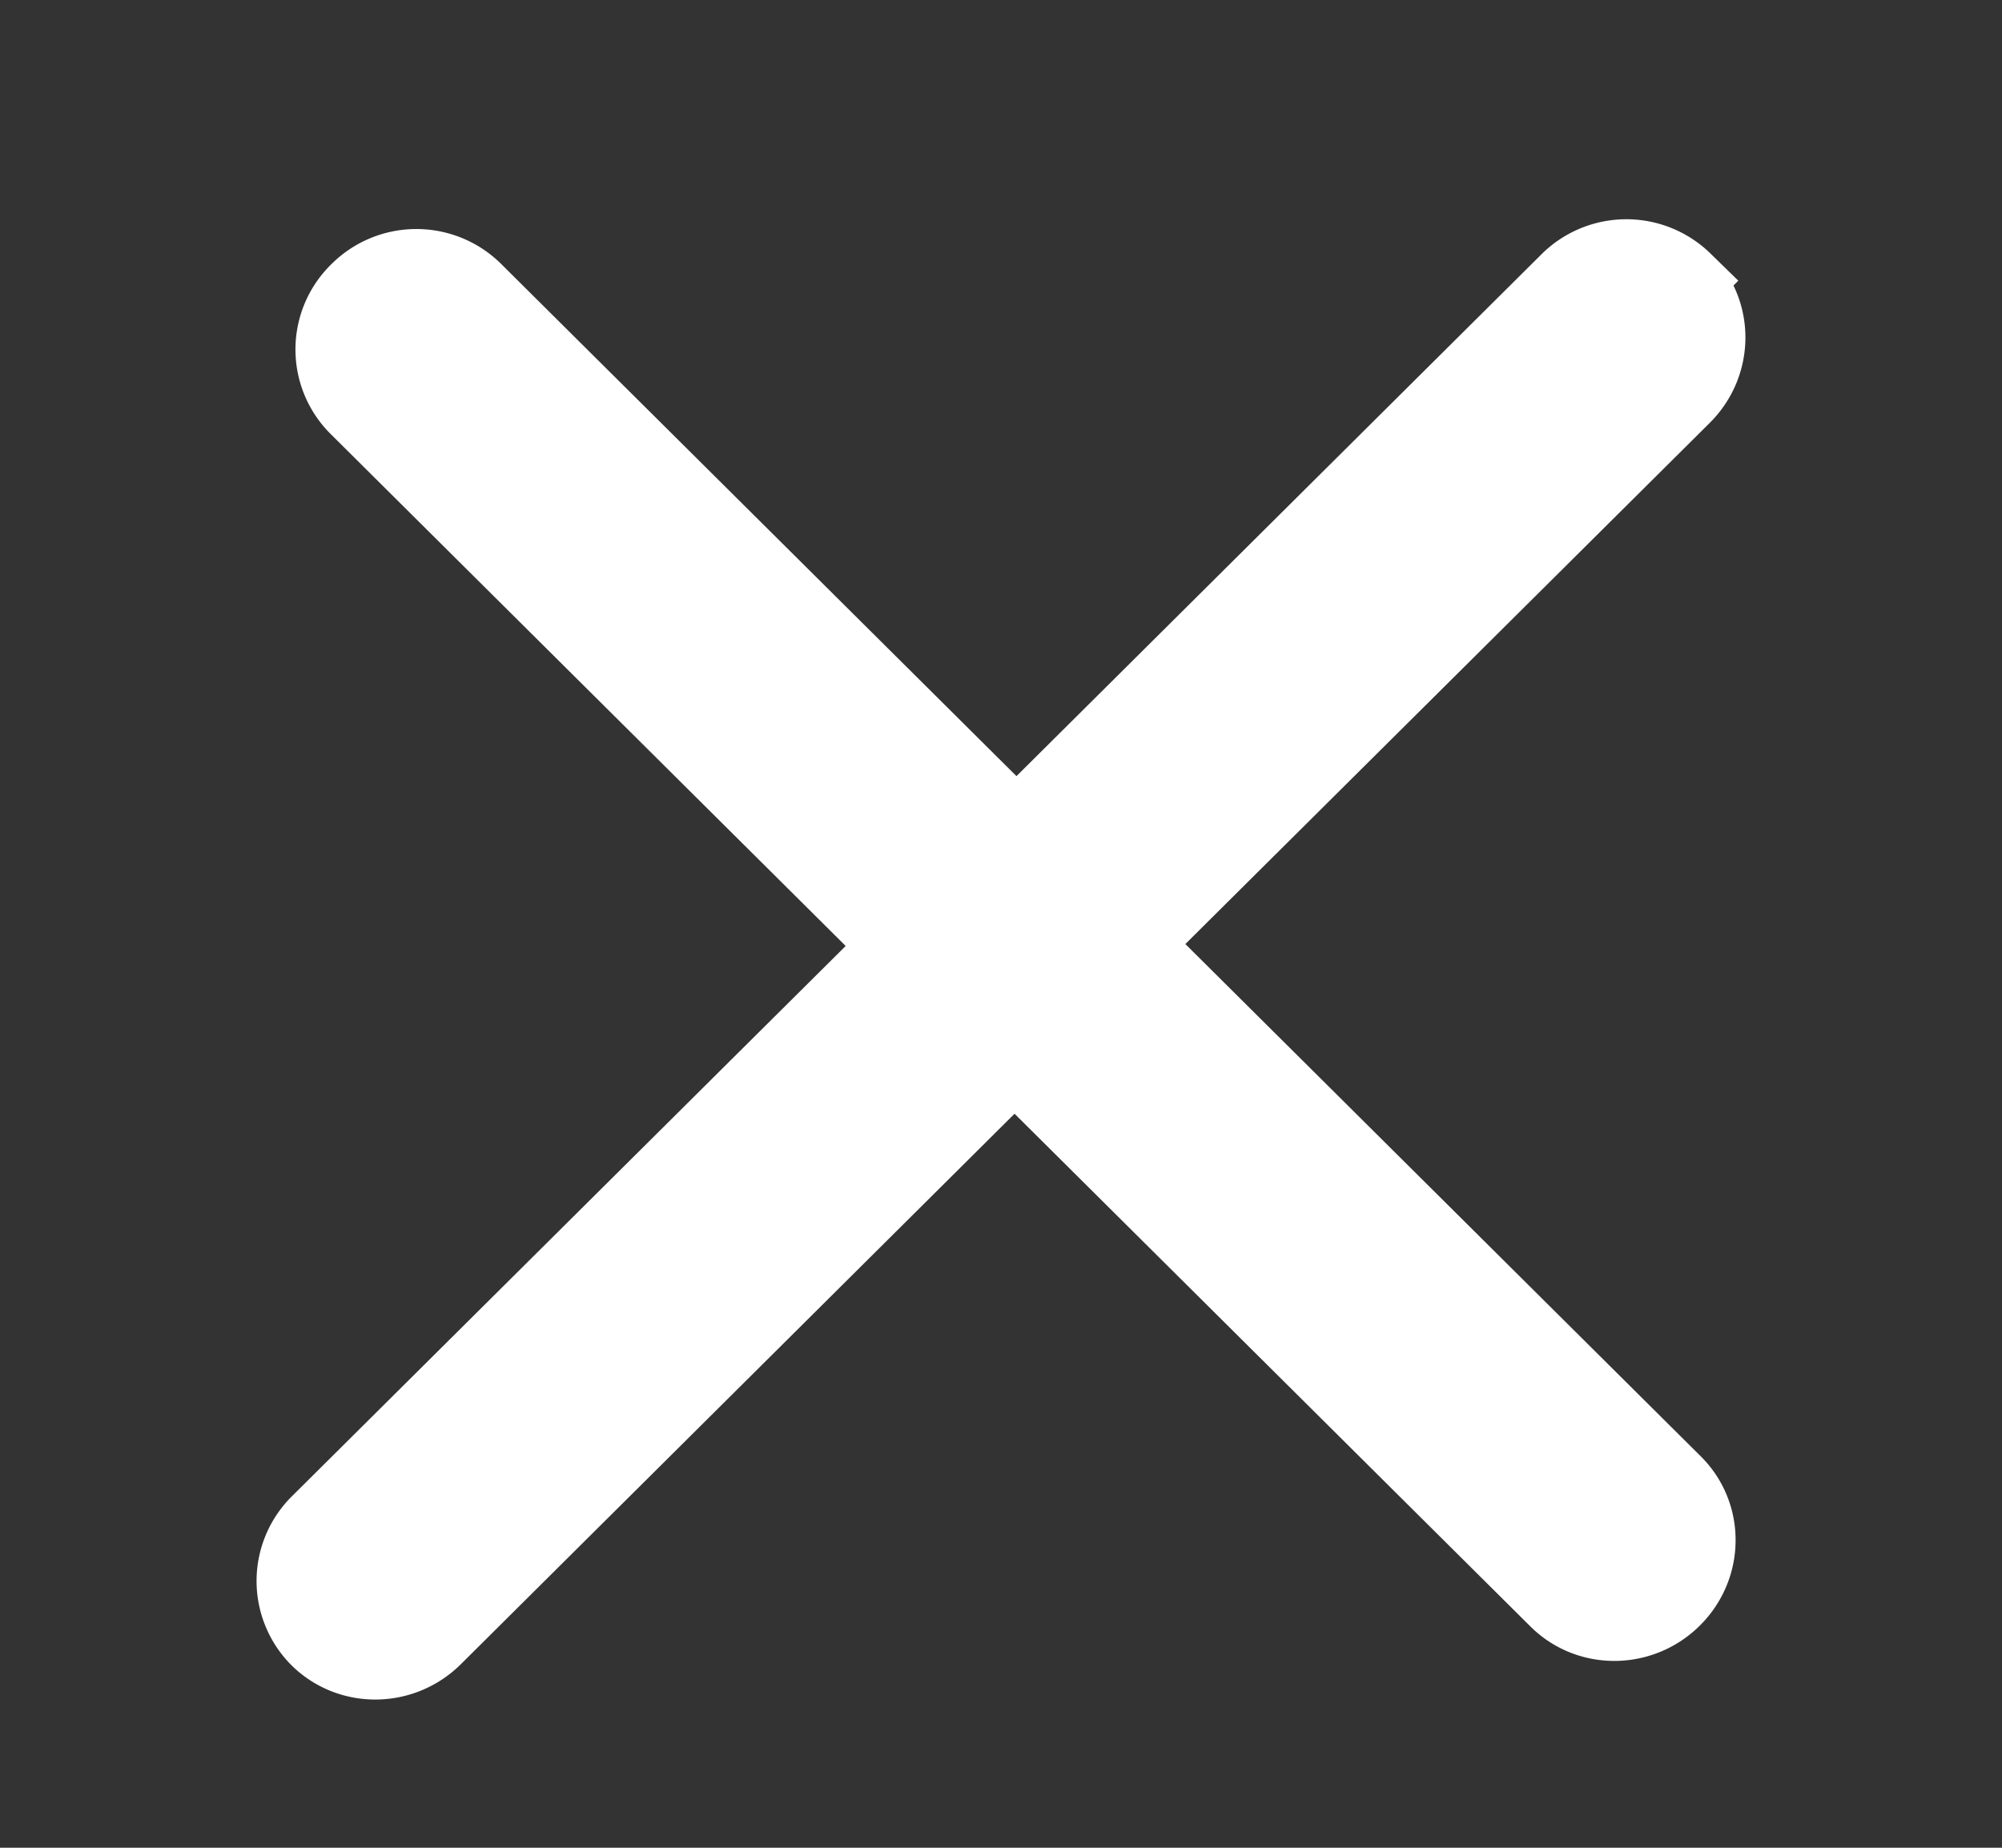 <svg xmlns="http://www.w3.org/2000/svg" width="26" height="24" viewBox="0 0 26 24">
    <rect x="0" y="0" width="26" height="24" fill="#333333" stroke="none"/>
    <path fill="#FFF" fill-rule="evenodd" stroke="#FFF"
          d="M5.633 21.261l7.543-7.5 7.052 7.01c.41.408 1.08.402 1.496-.012.417-.414.422-1.08.013-1.487l-7.052-7.01 7.167-7.124c.416-.414.422-1.08.012-1.488a1.063 1.063 0 0 0-1.497.012l-7.166 7.124-7.052-7.01a1.063 1.063 0 0 0-1.496.013 1.048 1.048 0 0 0-.012 1.488l7.051 7.01-7.544 7.498a1.048 1.048 0 0 0-.012 1.488c.41.407 1.08.402 1.497-.012z"/>
</svg>
